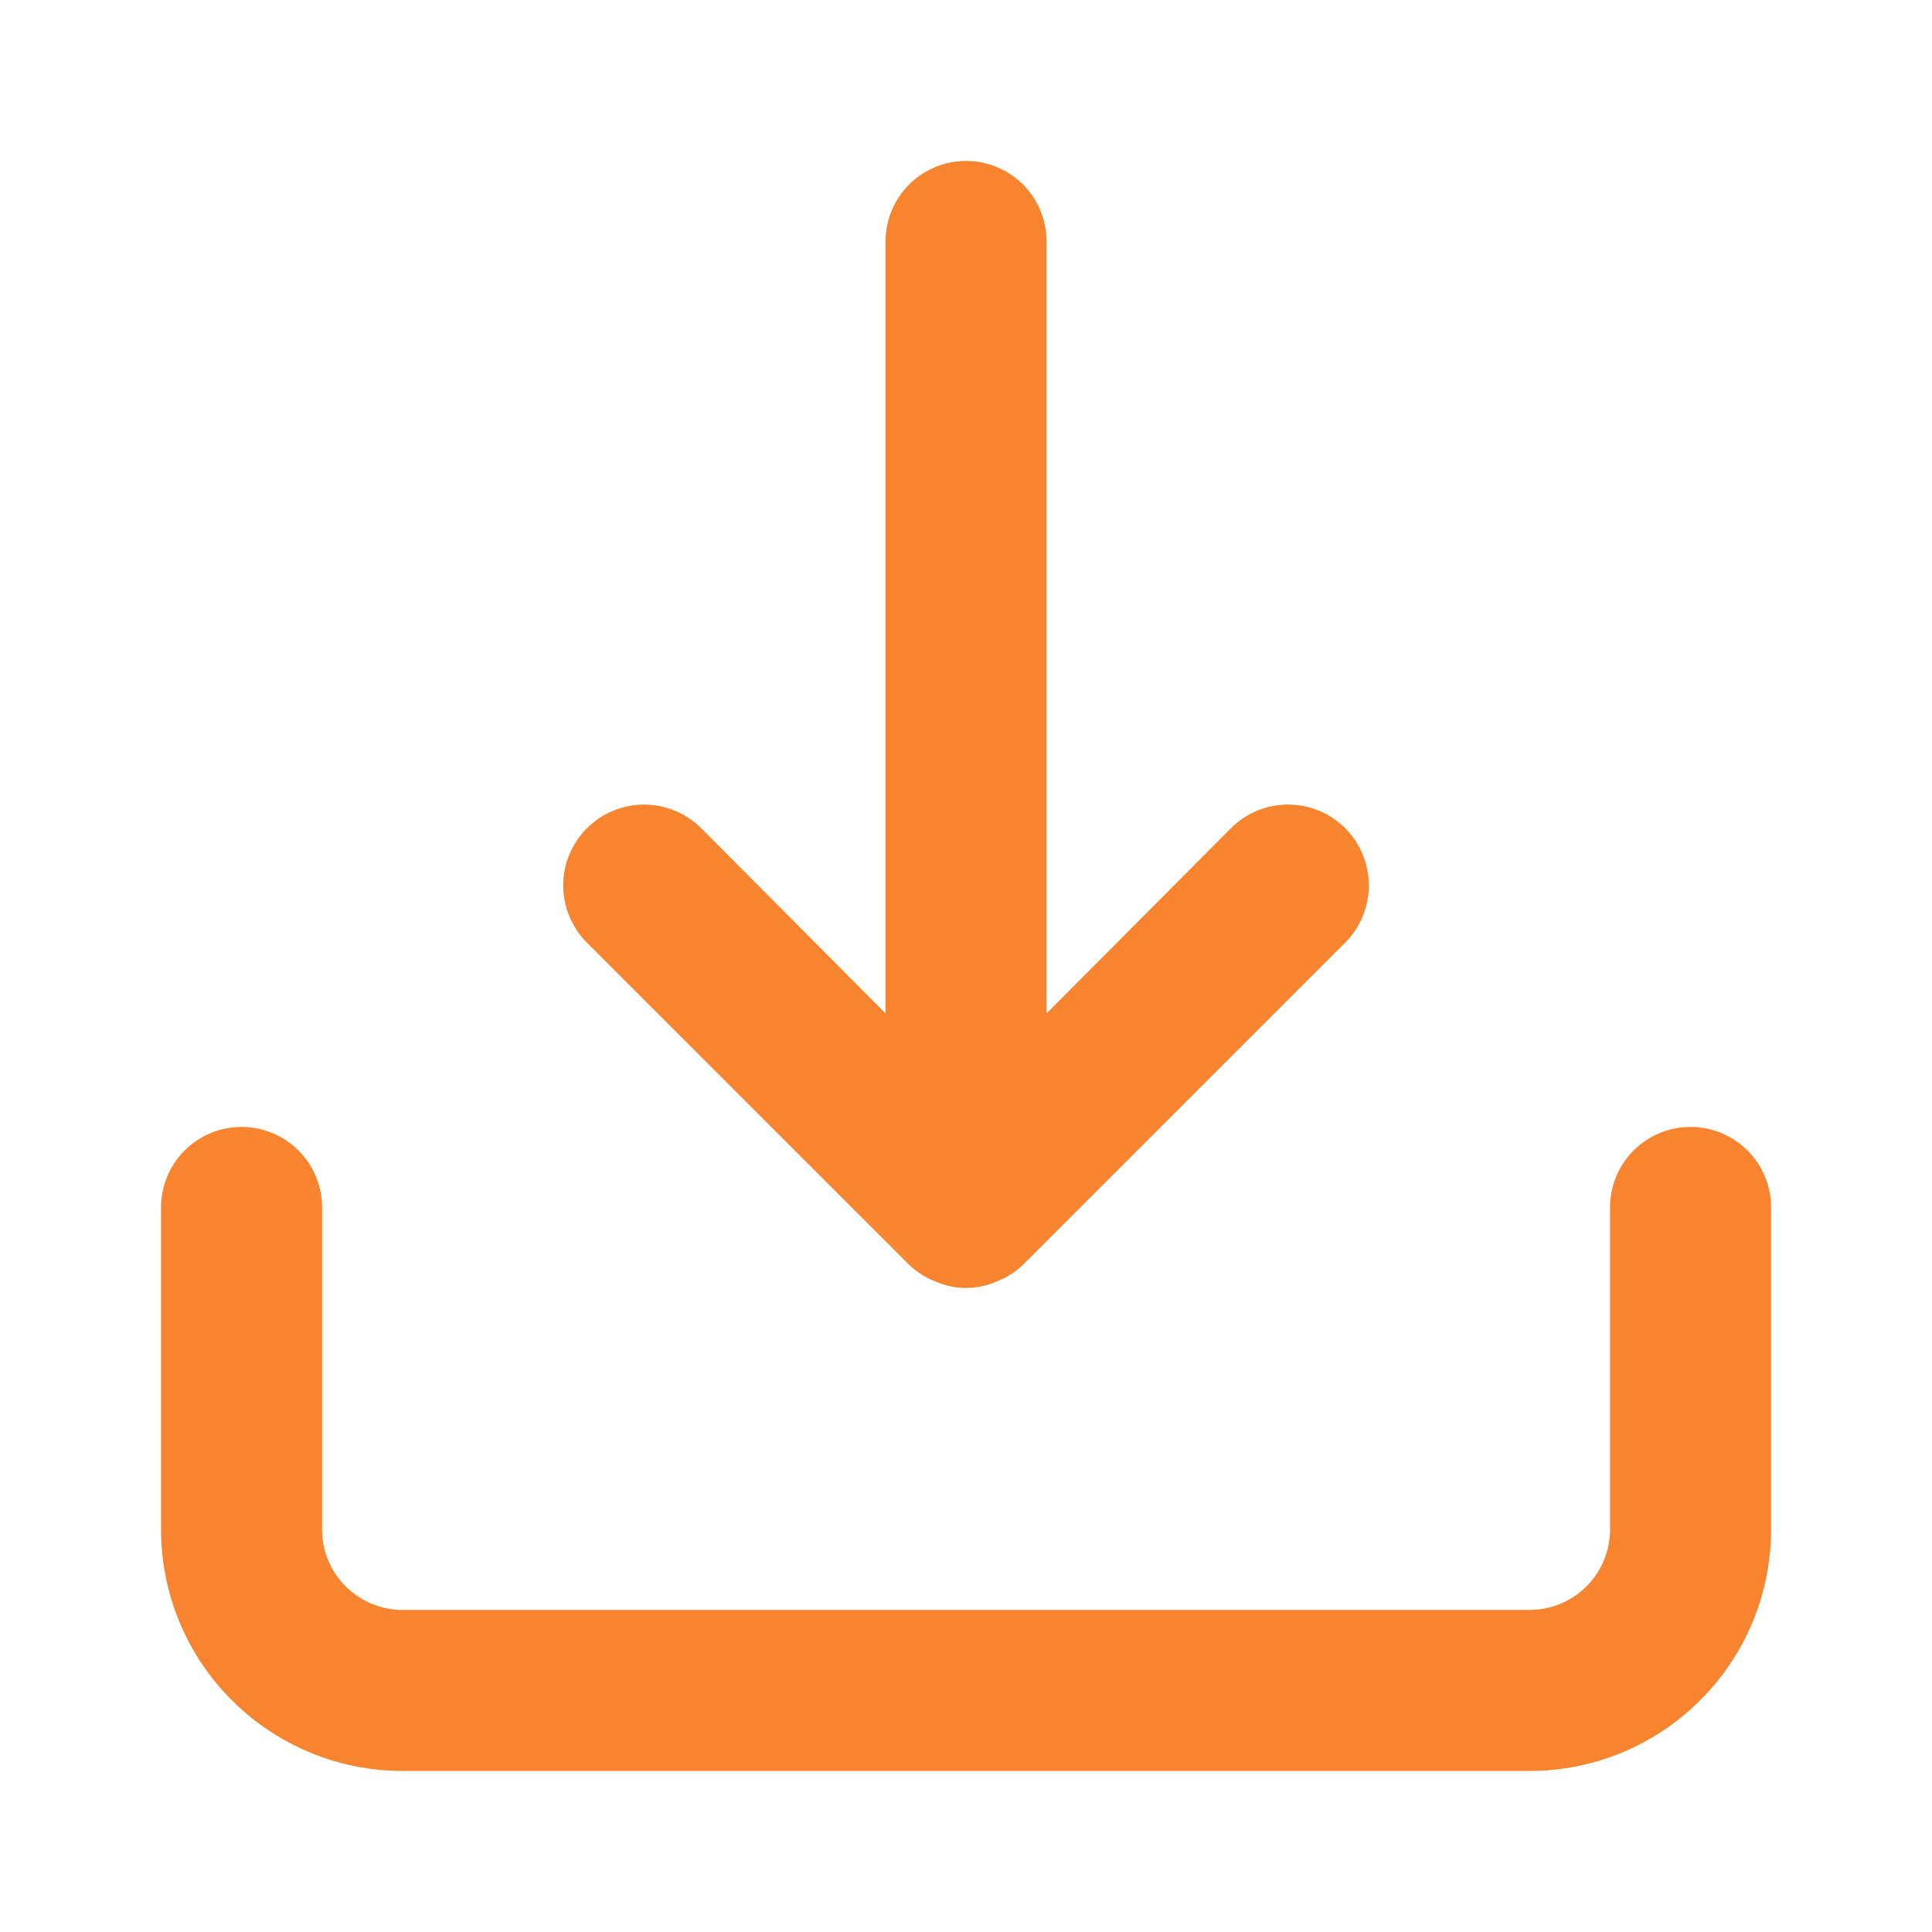 <svg width="20" height="20" viewBox="0 0 20 20" fill="none" xmlns="http://www.w3.org/2000/svg">
<path d="M17.5 11.666C17.279 11.666 17.067 11.754 16.911 11.91C16.755 12.066 16.667 12.278 16.667 12.499V15.833C16.667 16.054 16.579 16.266 16.423 16.422C16.267 16.578 16.055 16.666 15.834 16.666H4.167C3.946 16.666 3.734 16.578 3.578 16.422C3.421 16.266 3.334 16.054 3.334 15.833V12.499C3.334 12.278 3.246 12.066 3.09 11.91C2.933 11.754 2.721 11.666 2.5 11.666C2.279 11.666 2.067 11.754 1.911 11.91C1.755 12.066 1.667 12.278 1.667 12.499V15.833C1.667 16.496 1.93 17.132 2.399 17.6C2.868 18.069 3.504 18.333 4.167 18.333H15.834C16.497 18.333 17.133 18.069 17.601 17.6C18.07 17.132 18.334 16.496 18.334 15.833V12.499C18.334 12.278 18.246 12.066 18.09 11.91C17.933 11.754 17.721 11.666 17.5 11.666ZM9.409 13.091C9.488 13.167 9.581 13.226 9.684 13.266C9.783 13.31 9.891 13.333 10 13.333C10.109 13.333 10.217 13.31 10.317 13.266C10.419 13.226 10.513 13.167 10.592 13.091L13.925 9.758C14.082 9.601 14.17 9.388 14.17 9.166C14.17 8.944 14.082 8.731 13.925 8.574C13.768 8.417 13.556 8.329 13.334 8.329C13.112 8.329 12.899 8.417 12.742 8.574L10.834 10.491V2.499C10.834 2.278 10.746 2.066 10.59 1.91C10.433 1.754 10.221 1.666 10 1.666C9.779 1.666 9.567 1.754 9.411 1.91C9.255 2.066 9.167 2.278 9.167 2.499V10.491L7.259 8.574C7.181 8.497 7.089 8.435 6.987 8.393C6.886 8.351 6.777 8.329 6.667 8.329C6.557 8.329 6.448 8.351 6.347 8.393C6.245 8.435 6.153 8.497 6.075 8.574C5.998 8.652 5.936 8.744 5.894 8.846C5.852 8.947 5.83 9.056 5.83 9.166C5.83 9.276 5.852 9.385 5.894 9.486C5.936 9.588 5.998 9.68 6.075 9.758L9.409 13.091Z" fill="#F8842F"/>
</svg>
